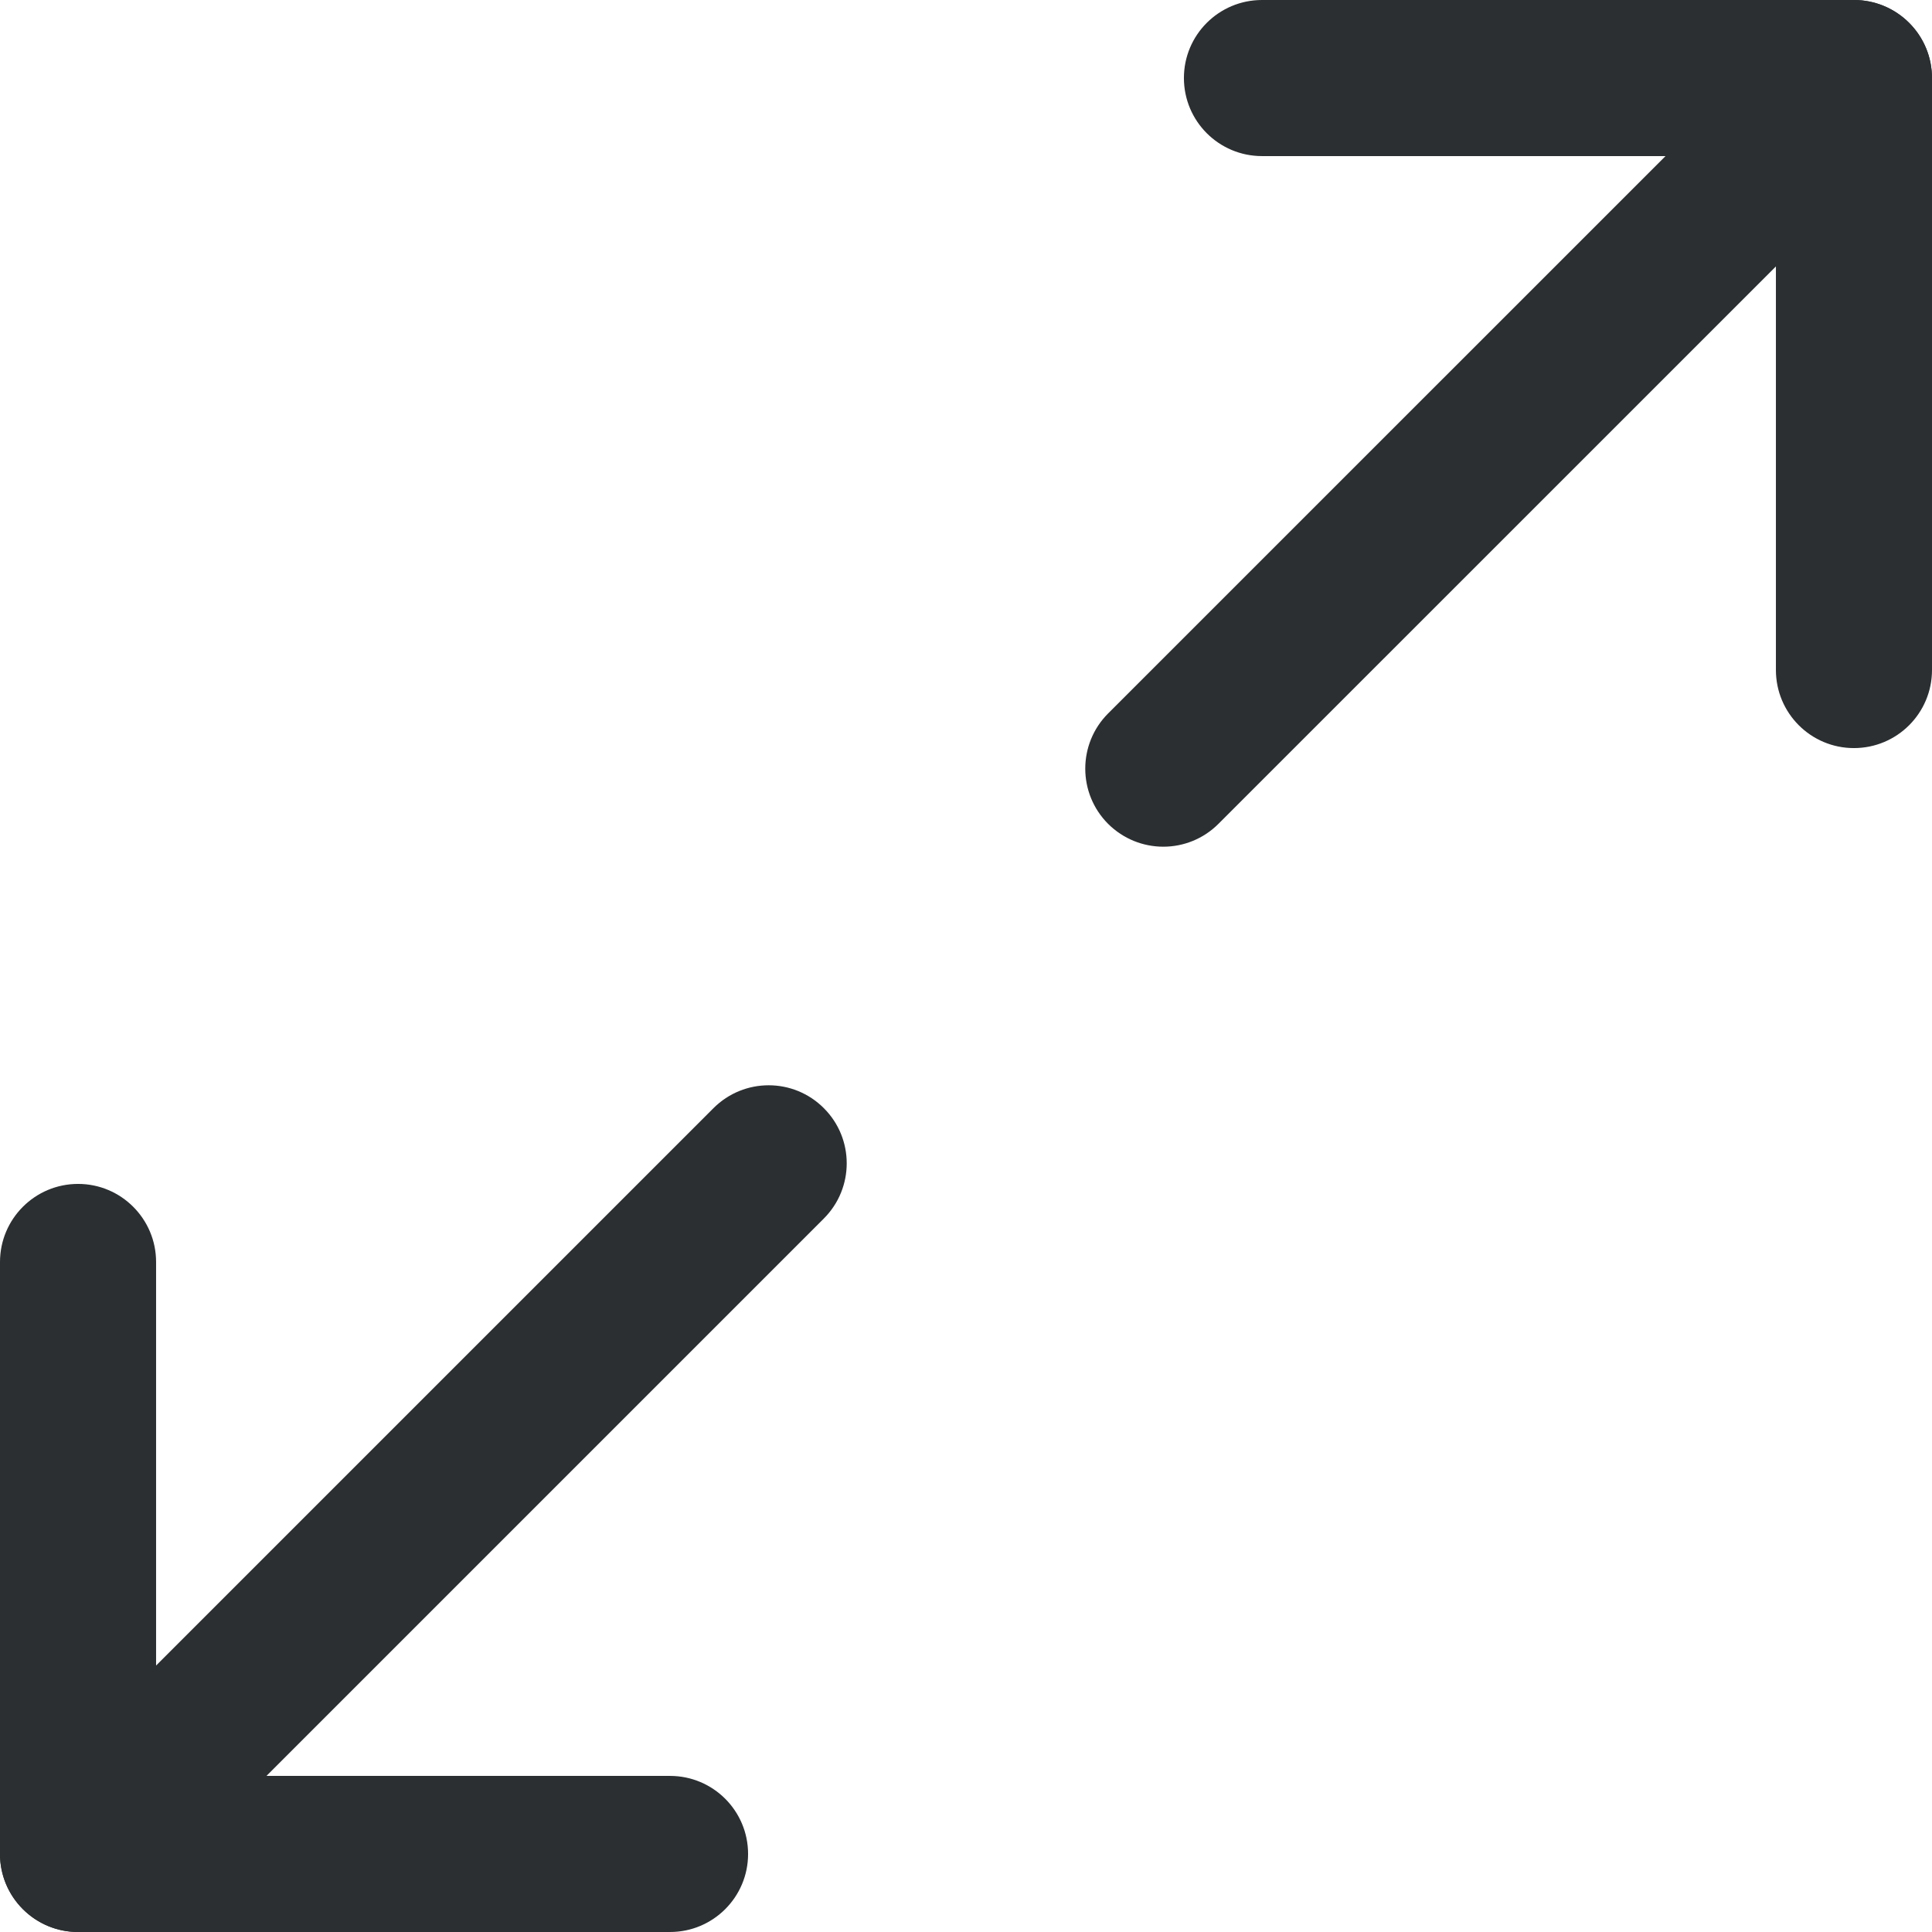 <svg width="24" height="24" viewBox="0 0 24 24" fill="none" xmlns="http://www.w3.org/2000/svg">
<g clip-path="url(#clip0)">
<path d="M23.03 0H15.677C15.141 0 14.707 0.434 14.707 0.969C14.707 1.505 15.141 1.939 15.677 1.939H22.061V8.323C22.061 8.859 22.495 9.293 23.03 9.293C23.566 9.293 24 8.859 24 8.323V0.969C24 0.434 23.566 0 23.03 0Z" fill="#2B2F31"/>
<path d="M8.323 22.061H1.939V15.677C1.939 15.142 1.505 14.707 0.97 14.707C0.434 14.707 0 15.142 0 15.677V23.031C0 23.566 0.434 24 0.969 24H8.323C8.859 24 9.293 23.566 9.293 23.031C9.293 22.495 8.859 22.061 8.323 22.061Z" fill="#2B2F31"/>
<path d="M23.716 0.284C23.337 -0.095 22.723 -0.095 22.345 0.284L13.765 8.863C13.387 9.242 13.387 9.855 13.765 10.234C13.955 10.423 14.203 10.518 14.451 10.518C14.699 10.518 14.947 10.423 15.136 10.234L23.716 1.655C24.094 1.276 24.094 0.662 23.716 0.284Z" fill="#2B2F31"/>
<path d="M10.234 13.766C9.856 13.387 9.242 13.387 8.863 13.766L0.284 22.345C-0.095 22.724 -0.095 23.337 0.284 23.716C0.473 23.905 0.721 24 0.969 24C1.218 24 1.466 23.905 1.655 23.716L10.234 15.137C10.613 14.758 10.613 14.144 10.234 13.766Z" fill="#2B2F31"/>
</g>
<defs>
<clipPath id="clip0">
<rect width="24" height="24" fill="white"/>
</clipPath>
</defs>
</svg>
